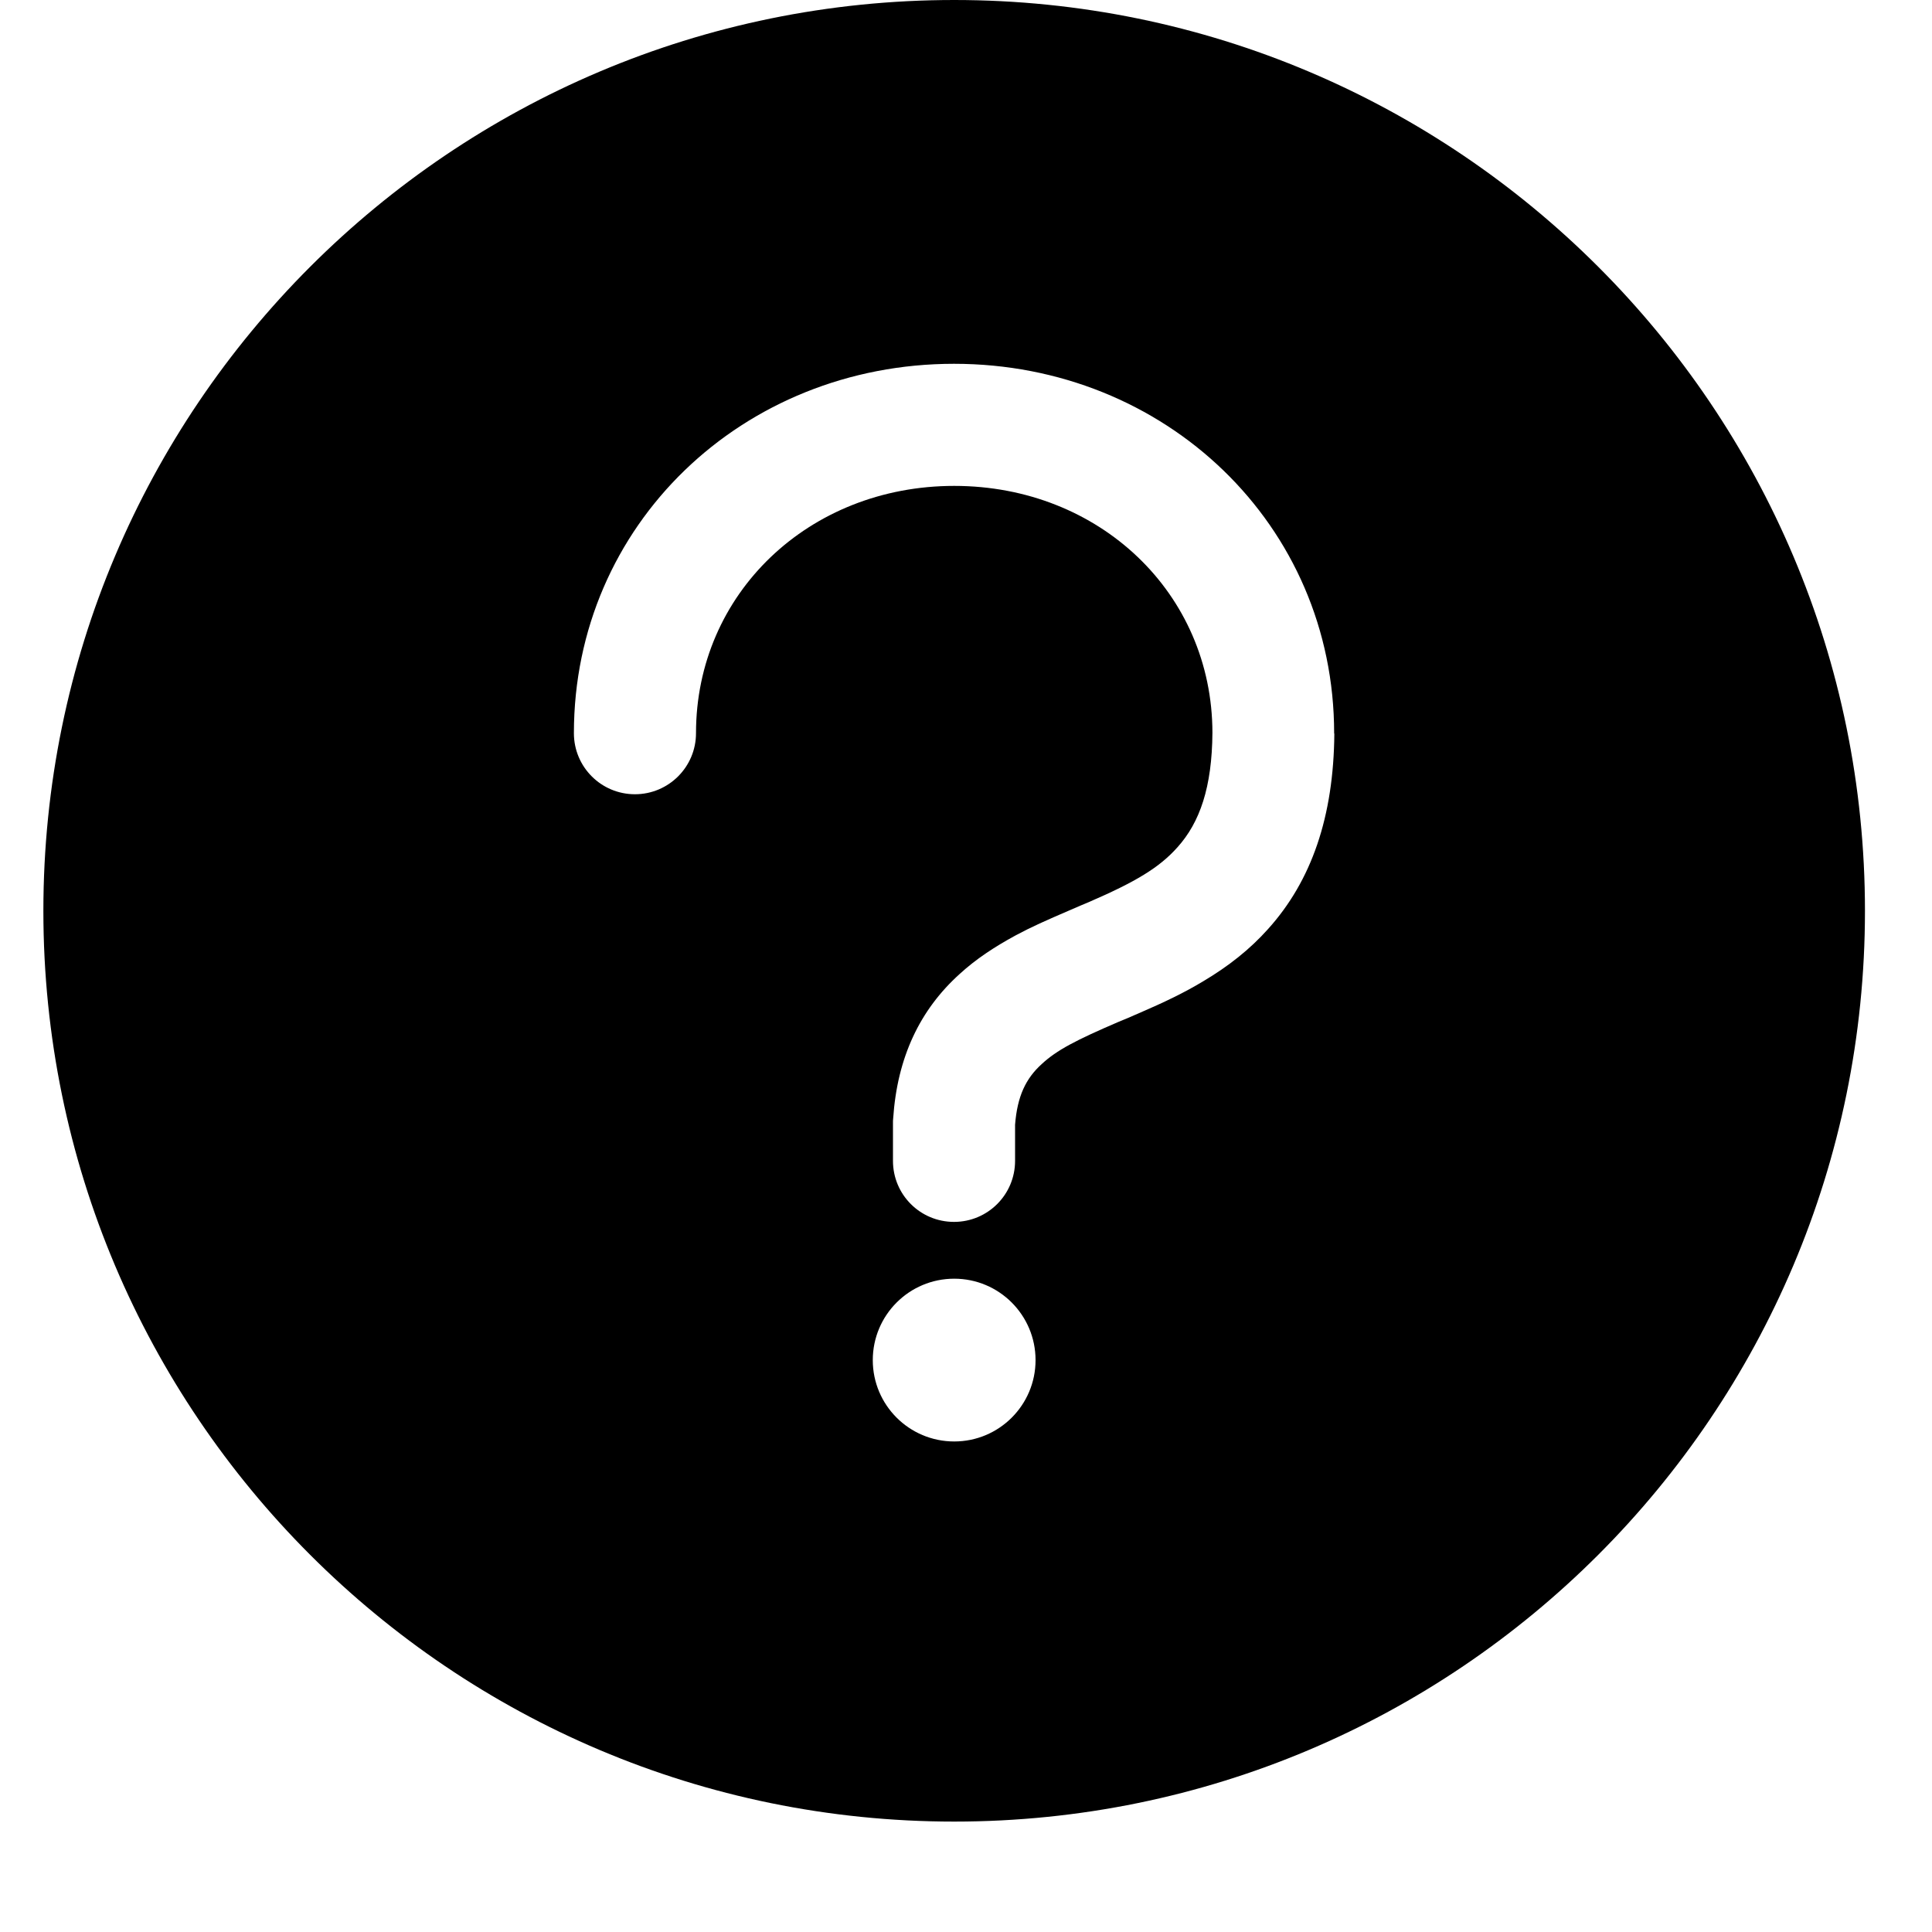 <svg width="20" height="20" viewBox="0 0 20 20" fill="none" xmlns="http://www.w3.org/2000/svg">
<g id="dc_dzjx_icon">
<path id="&#229;&#189;&#162;&#231;&#138;&#182;" fill-rule="evenodd" clip-rule="evenodd" d="M9.878 0C4.671 0 0.449 4.221 0.449 9.429C0.449 14.636 4.671 18.857 9.878 18.857C15.085 18.857 19.306 14.636 19.306 9.429C19.306 4.221 15.085 0 9.878 0ZM9.035 14.08C9.035 13.614 9.412 13.237 9.878 13.237C10.343 13.237 10.72 13.614 10.72 14.08C10.72 14.545 10.343 14.922 9.878 14.922C9.412 14.922 9.035 14.545 9.035 14.08ZM10.508 12.017V11.643C10.531 11.348 10.619 11.164 10.784 11.015C10.939 10.871 11.137 10.768 11.582 10.577L11.679 10.537C11.703 10.526 11.725 10.517 11.745 10.508C11.756 10.504 11.767 10.499 11.778 10.494C12.06 10.372 12.258 10.277 12.454 10.159C12.715 10.004 12.938 9.829 13.128 9.616C13.577 9.117 13.806 8.455 13.813 7.594H13.811V7.59C13.811 5.433 12.064 3.766 9.876 3.766C7.687 3.766 5.941 5.433 5.941 7.59C5.941 7.939 6.223 8.222 6.573 8.222C6.922 8.222 7.205 7.939 7.205 7.59C7.205 6.145 8.374 5.03 9.878 5.03C11.382 5.03 12.549 6.142 12.551 7.585C12.547 8.152 12.42 8.514 12.189 8.771C12.001 8.982 11.755 9.129 11.277 9.336C11.247 9.349 11.217 9.361 11.182 9.376L11.085 9.418C10.824 9.53 10.674 9.597 10.514 9.683C10.291 9.804 10.101 9.93 9.935 10.082C9.522 10.454 9.288 10.947 9.246 11.579C9.244 11.594 9.244 11.607 9.244 11.621V12.017C9.244 12.367 9.526 12.649 9.876 12.649C10.225 12.649 10.508 12.367 10.508 12.017Z" fill="currentColor"/>
</g>
</svg>
